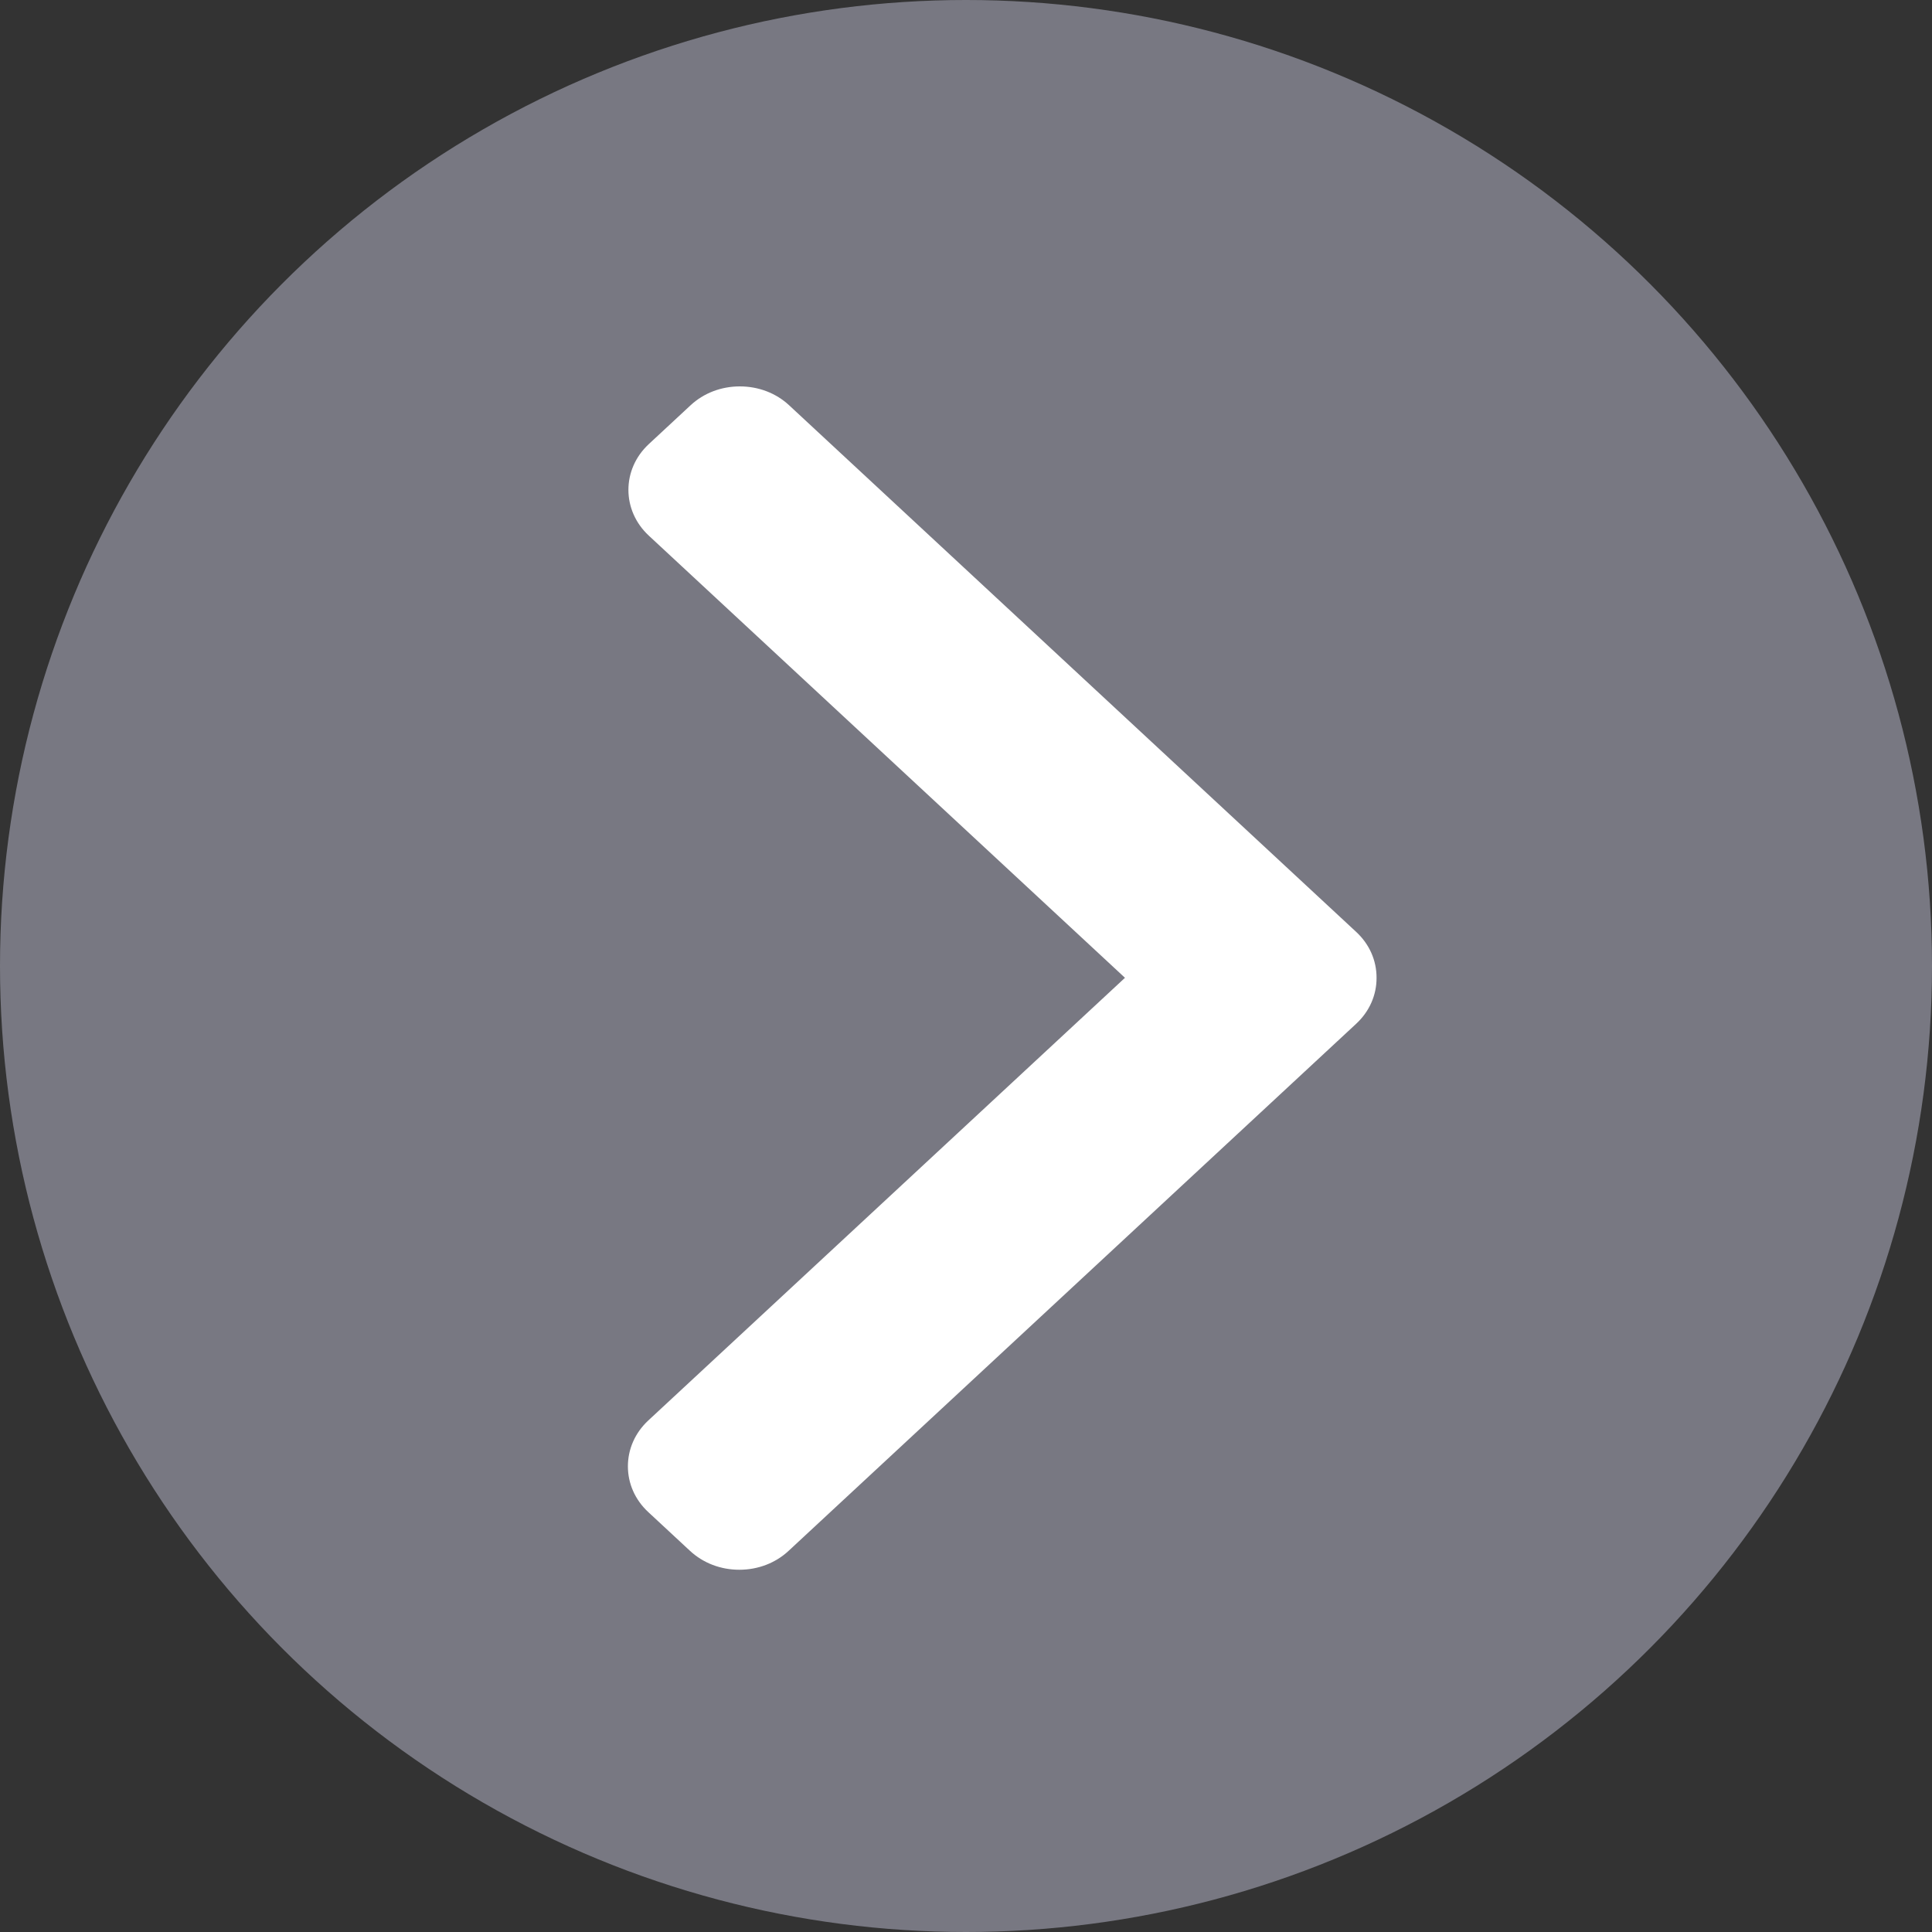 <svg width="28" height="28" viewBox="0 0 28 28" fill="none" xmlns="http://www.w3.org/2000/svg">
<rect x="0" y="0" width="28" height="28" fill="#333333" stroke="none"/>
<circle cx="14" cy="14" r="14" fill="#787882"/>
<path d="M19.655 13.506L11.437 5.874C11.247 5.697 10.993 5.6 10.722 5.6C10.452 5.6 10.198 5.697 10.008 5.874L9.403 6.436C9.009 6.802 9.009 7.397 9.403 7.763L16.304 14.171L9.395 20.587C9.205 20.764 9.1 21 9.1 21.251C9.1 21.502 9.205 21.738 9.395 21.914L10 22.476C10.191 22.653 10.444 22.75 10.715 22.75C10.985 22.75 11.239 22.653 11.429 22.476L19.655 14.837C19.846 14.66 19.951 14.423 19.95 14.172C19.951 13.919 19.846 13.683 19.655 13.506Z" fill="white"/>
</svg>
